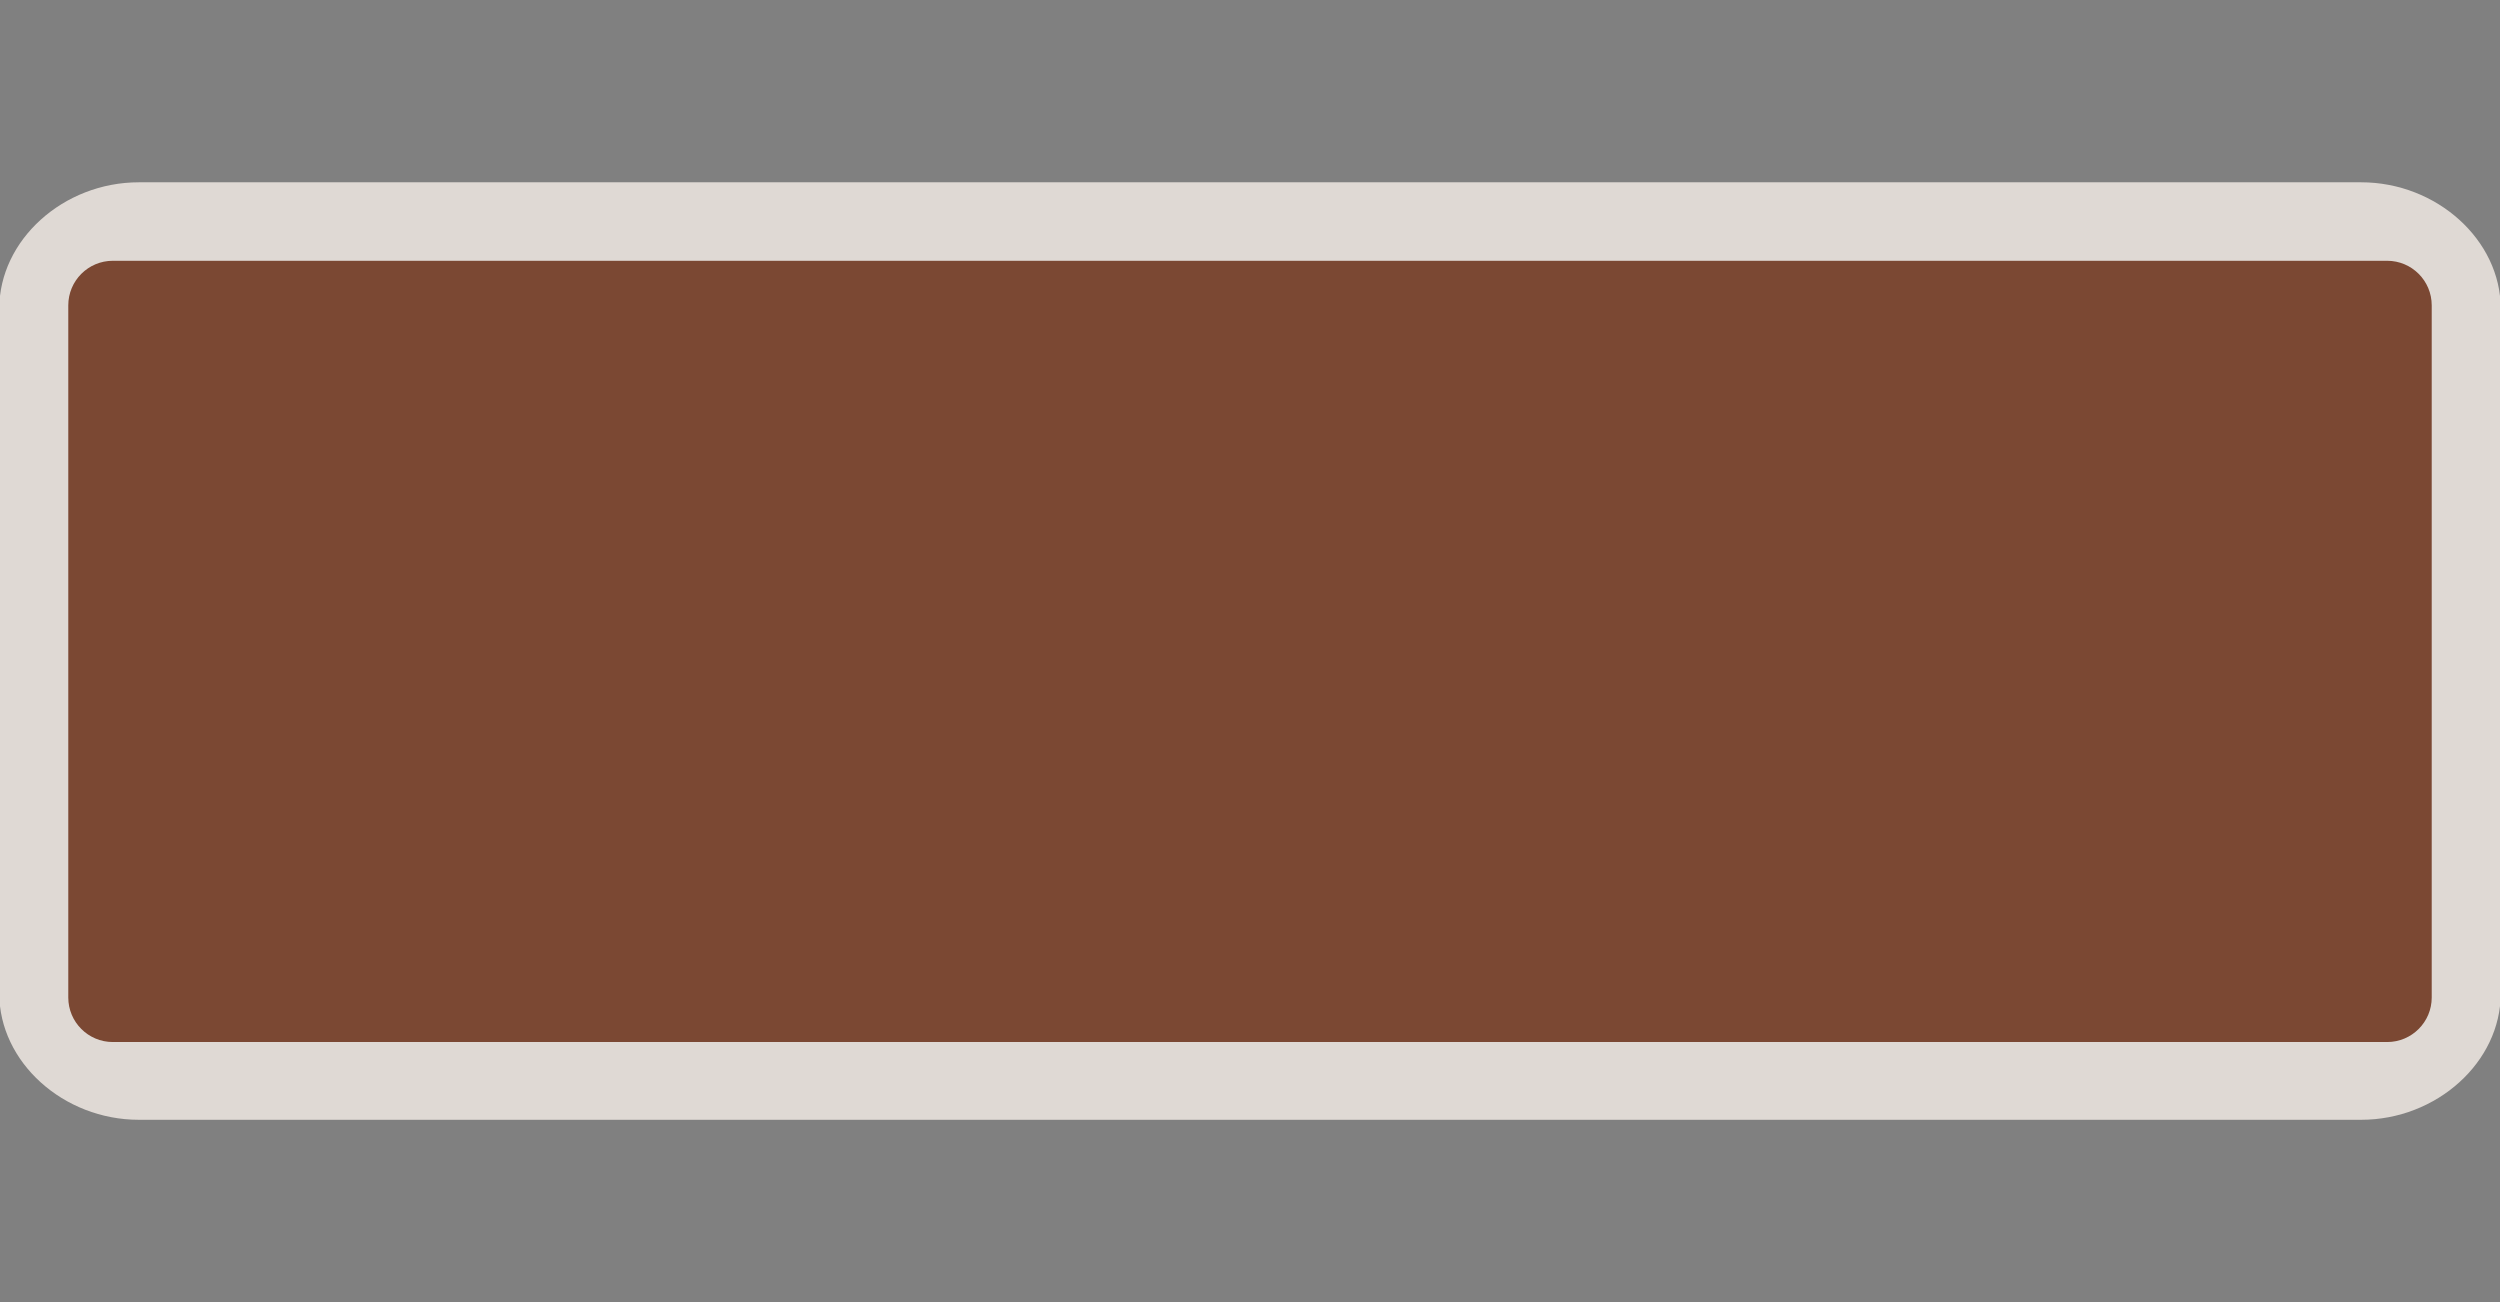 <svg width="48" height="25" viewBox="0 0 48 25" fill="none" xmlns="http://www.w3.org/2000/svg">
<rect x="0" y="0" width="48" height="25" fill="#808080" stroke="none"/>
<g clip-path="url(#clip0)">
<path opacity="0.837" fill-rule="evenodd" clip-rule="evenodd" d="M2.667 3.5C1.213 3.5 -0.014 4.61 -0.014 5.925V19.075C-0.014 20.39 1.213 21.5 2.667 21.5H45.333C46.787 21.5 48.014 20.39 48.014 19.075V5.925C48.014 4.61 46.787 3.5 45.333 3.5H2.667V3.5Z" fill="#F1EAE4"/>
<path d="M45.834 5.007H2.166C1.694 5.007 1.311 5.39 1.311 5.863V19.152C1.311 19.624 1.694 20.007 2.166 20.007H45.834C46.306 20.007 46.689 19.624 46.689 19.152V5.863C46.689 5.39 46.306 5.007 45.834 5.007Z" fill="#7B4833"/>
</g>
<defs>
<clipPath id="clip0">
<path d="M0 0H48V25H0V0Z" fill="white"/>
</clipPath>
</defs>
</svg>
